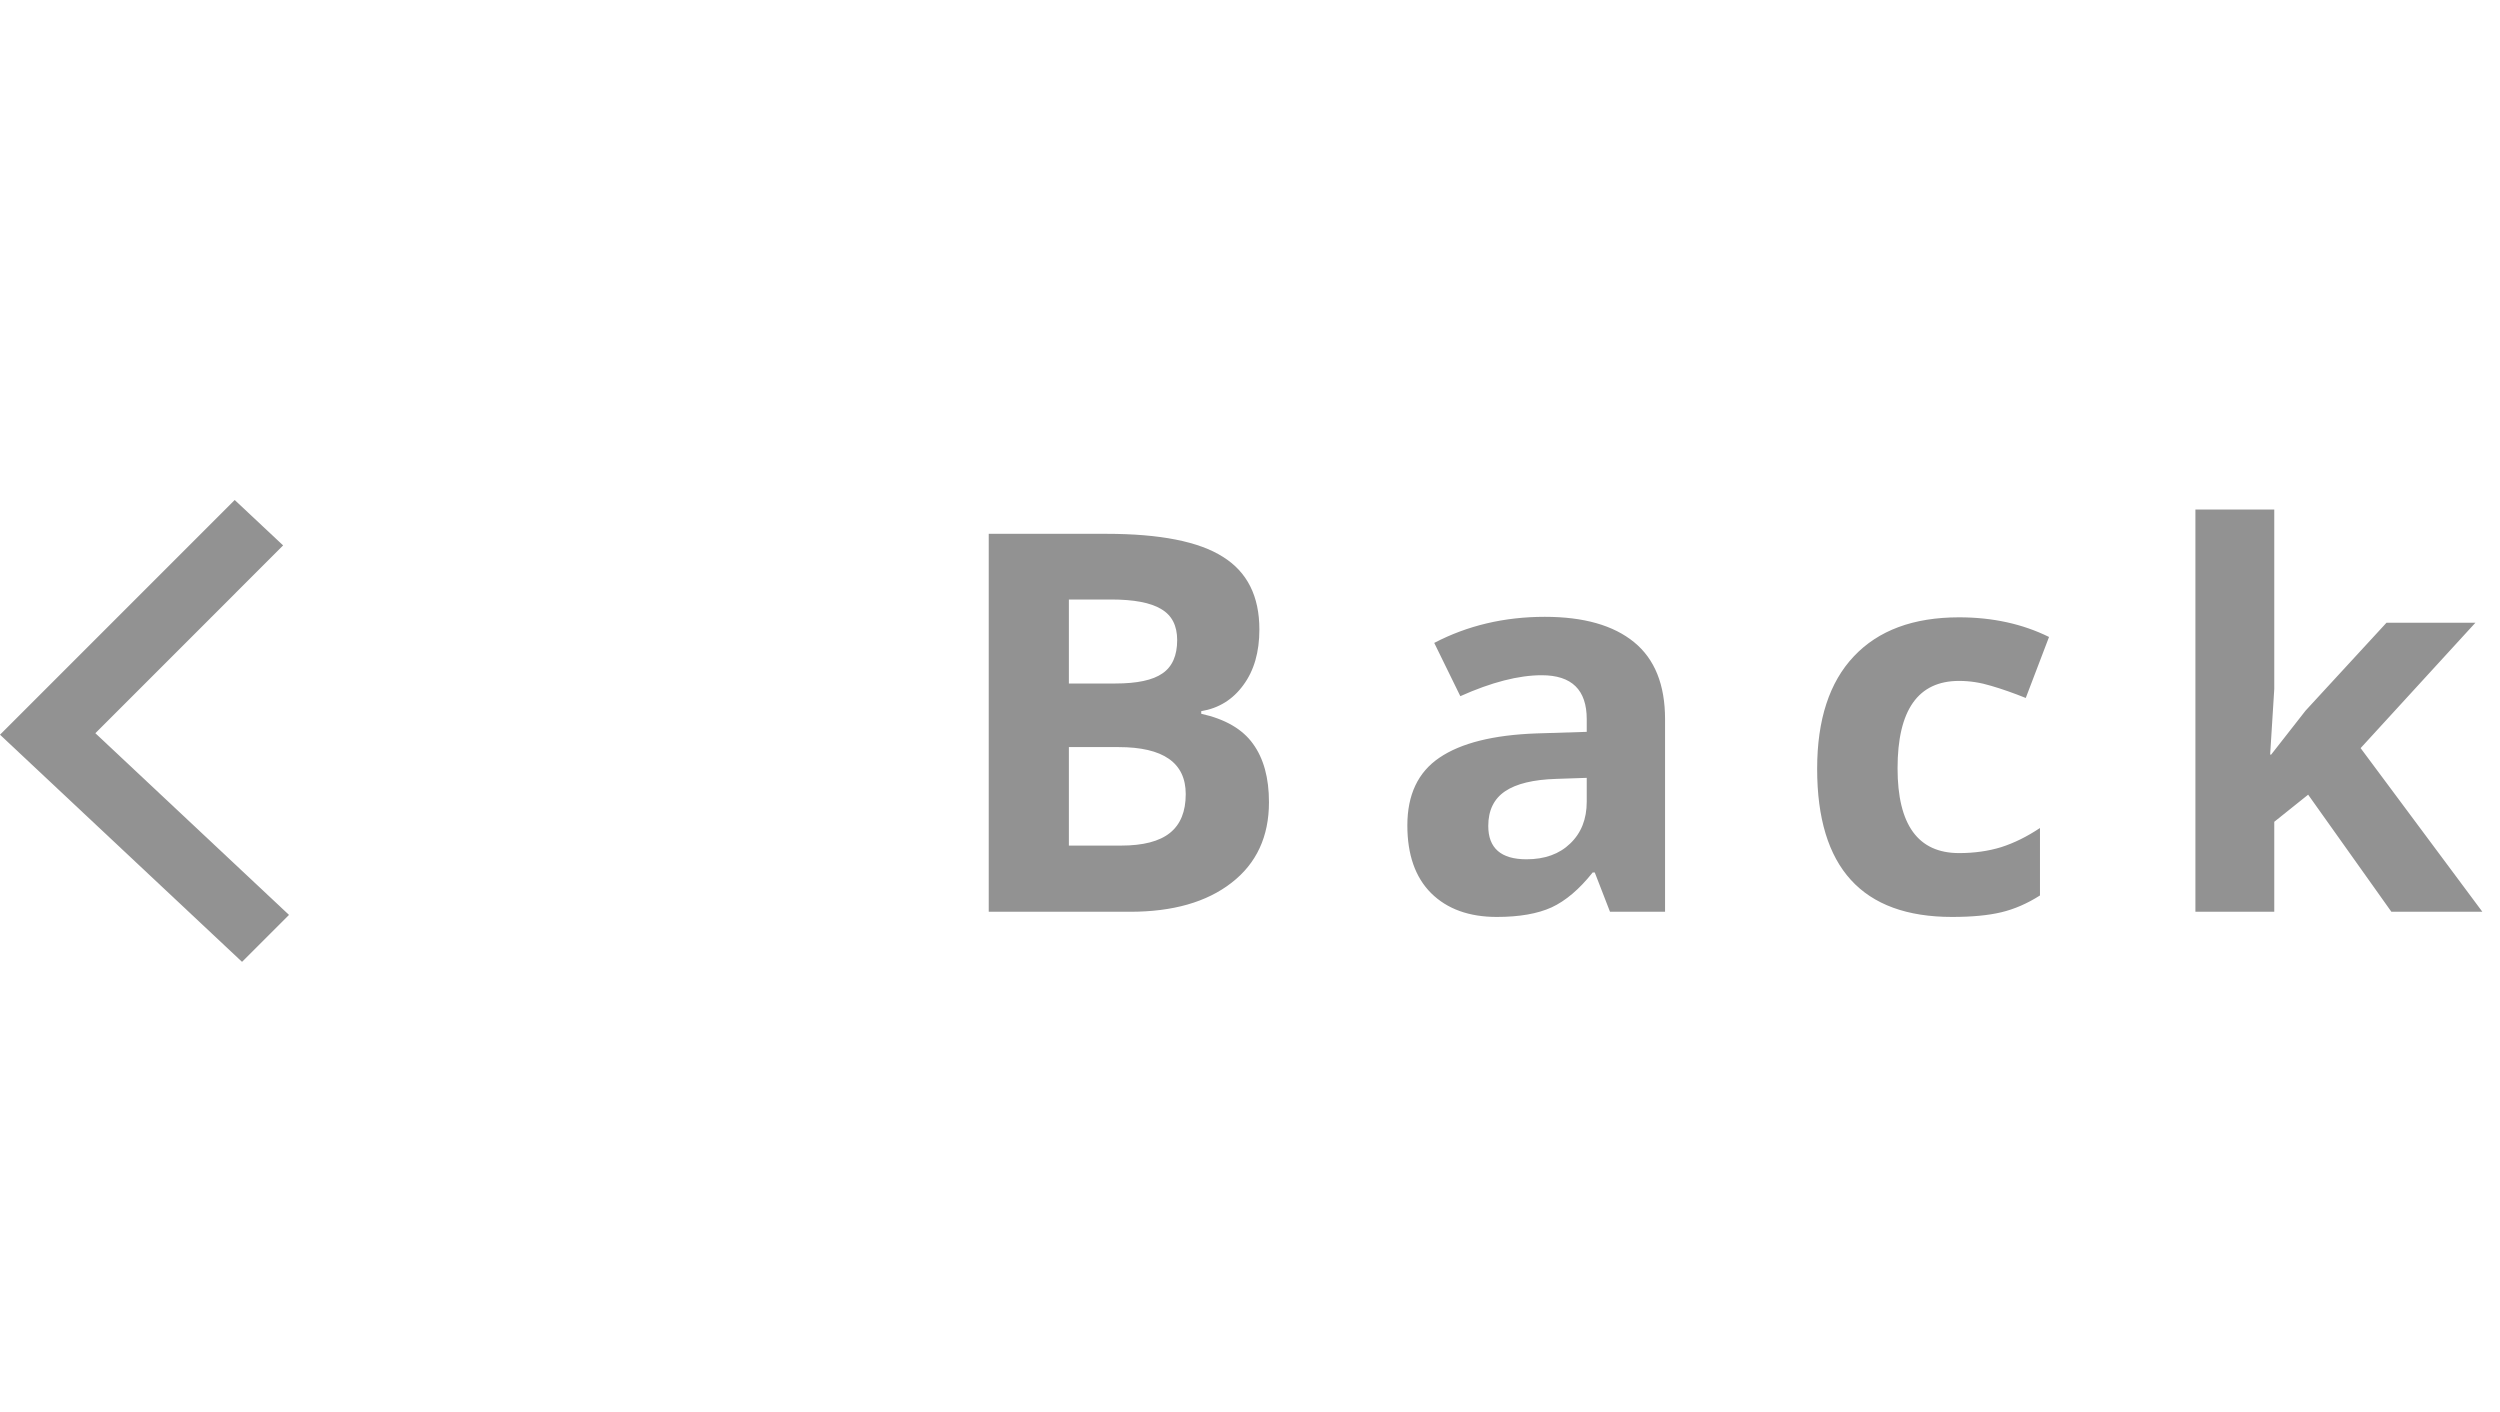 <svg width="85" height="48" viewBox="0 0 85 48" fill="none" xmlns="http://www.w3.org/2000/svg">
<path d="M33.617 18.15H37.616C39.438 18.15 40.76 18.411 41.58 18.933C42.406 19.448 42.819 20.271 42.819 21.402C42.819 22.17 42.638 22.8 42.274 23.292C41.917 23.784 41.44 24.08 40.842 24.18V24.268C41.656 24.449 42.242 24.789 42.6 25.287C42.963 25.785 43.145 26.447 43.145 27.273C43.145 28.445 42.72 29.359 41.87 30.016C41.026 30.672 39.878 31 38.425 31H33.617V18.15ZM36.342 23.239H37.924C38.662 23.239 39.195 23.125 39.523 22.896C39.857 22.668 40.024 22.29 40.024 21.763C40.024 21.27 39.843 20.919 39.48 20.708C39.122 20.491 38.554 20.383 37.774 20.383H36.342V23.239ZM36.342 25.401V28.75H38.117C38.867 28.75 39.421 28.606 39.778 28.319C40.136 28.032 40.315 27.593 40.315 27.001C40.315 25.935 39.553 25.401 38.029 25.401H36.342ZM54.74 31L54.222 29.664H54.151C53.7 30.232 53.234 30.628 52.754 30.851C52.279 31.067 51.658 31.176 50.891 31.176C49.947 31.176 49.203 30.906 48.658 30.367C48.119 29.828 47.85 29.061 47.85 28.064C47.85 27.021 48.213 26.254 48.94 25.762C49.672 25.264 50.773 24.988 52.244 24.936L53.949 24.883V24.452C53.949 23.456 53.44 22.958 52.42 22.958C51.635 22.958 50.712 23.195 49.651 23.67L48.764 21.859C49.895 21.268 51.148 20.972 52.525 20.972C53.844 20.972 54.855 21.259 55.558 21.833C56.261 22.407 56.612 23.28 56.612 24.452V31H54.74ZM53.949 26.447L52.912 26.482C52.133 26.506 51.553 26.646 51.172 26.904C50.791 27.162 50.601 27.555 50.601 28.082C50.601 28.838 51.034 29.216 51.901 29.216C52.523 29.216 53.018 29.037 53.387 28.68C53.762 28.322 53.949 27.848 53.949 27.256V26.447ZM66.371 31.176C63.312 31.176 61.783 29.497 61.783 26.14C61.783 24.47 62.199 23.195 63.031 22.316C63.863 21.432 65.056 20.989 66.608 20.989C67.745 20.989 68.765 21.212 69.667 21.657L68.876 23.731C68.454 23.561 68.061 23.424 67.698 23.318C67.335 23.207 66.972 23.151 66.608 23.151C65.214 23.151 64.517 24.142 64.517 26.122C64.517 28.044 65.214 29.005 66.608 29.005C67.124 29.005 67.602 28.938 68.041 28.803C68.481 28.662 68.92 28.445 69.359 28.152V30.446C68.926 30.722 68.486 30.912 68.041 31.018C67.602 31.123 67.045 31.176 66.371 31.176ZM77.22 25.656L78.389 24.162L81.14 21.174H84.163L80.261 25.436L84.4 31H81.307L78.477 27.019L77.325 27.941V31H74.644V17.324H77.325V23.424L77.185 25.656H77.22Z" fill="#929292"/>
<path d="M9.626 18.544L7.98 17L3.99 20.99L-0 24.98L4.115 28.842L8.229 32.703L9.826 31.107L3.242 24.929L9.626 18.544Z" fill="#929292"/>
</svg>
